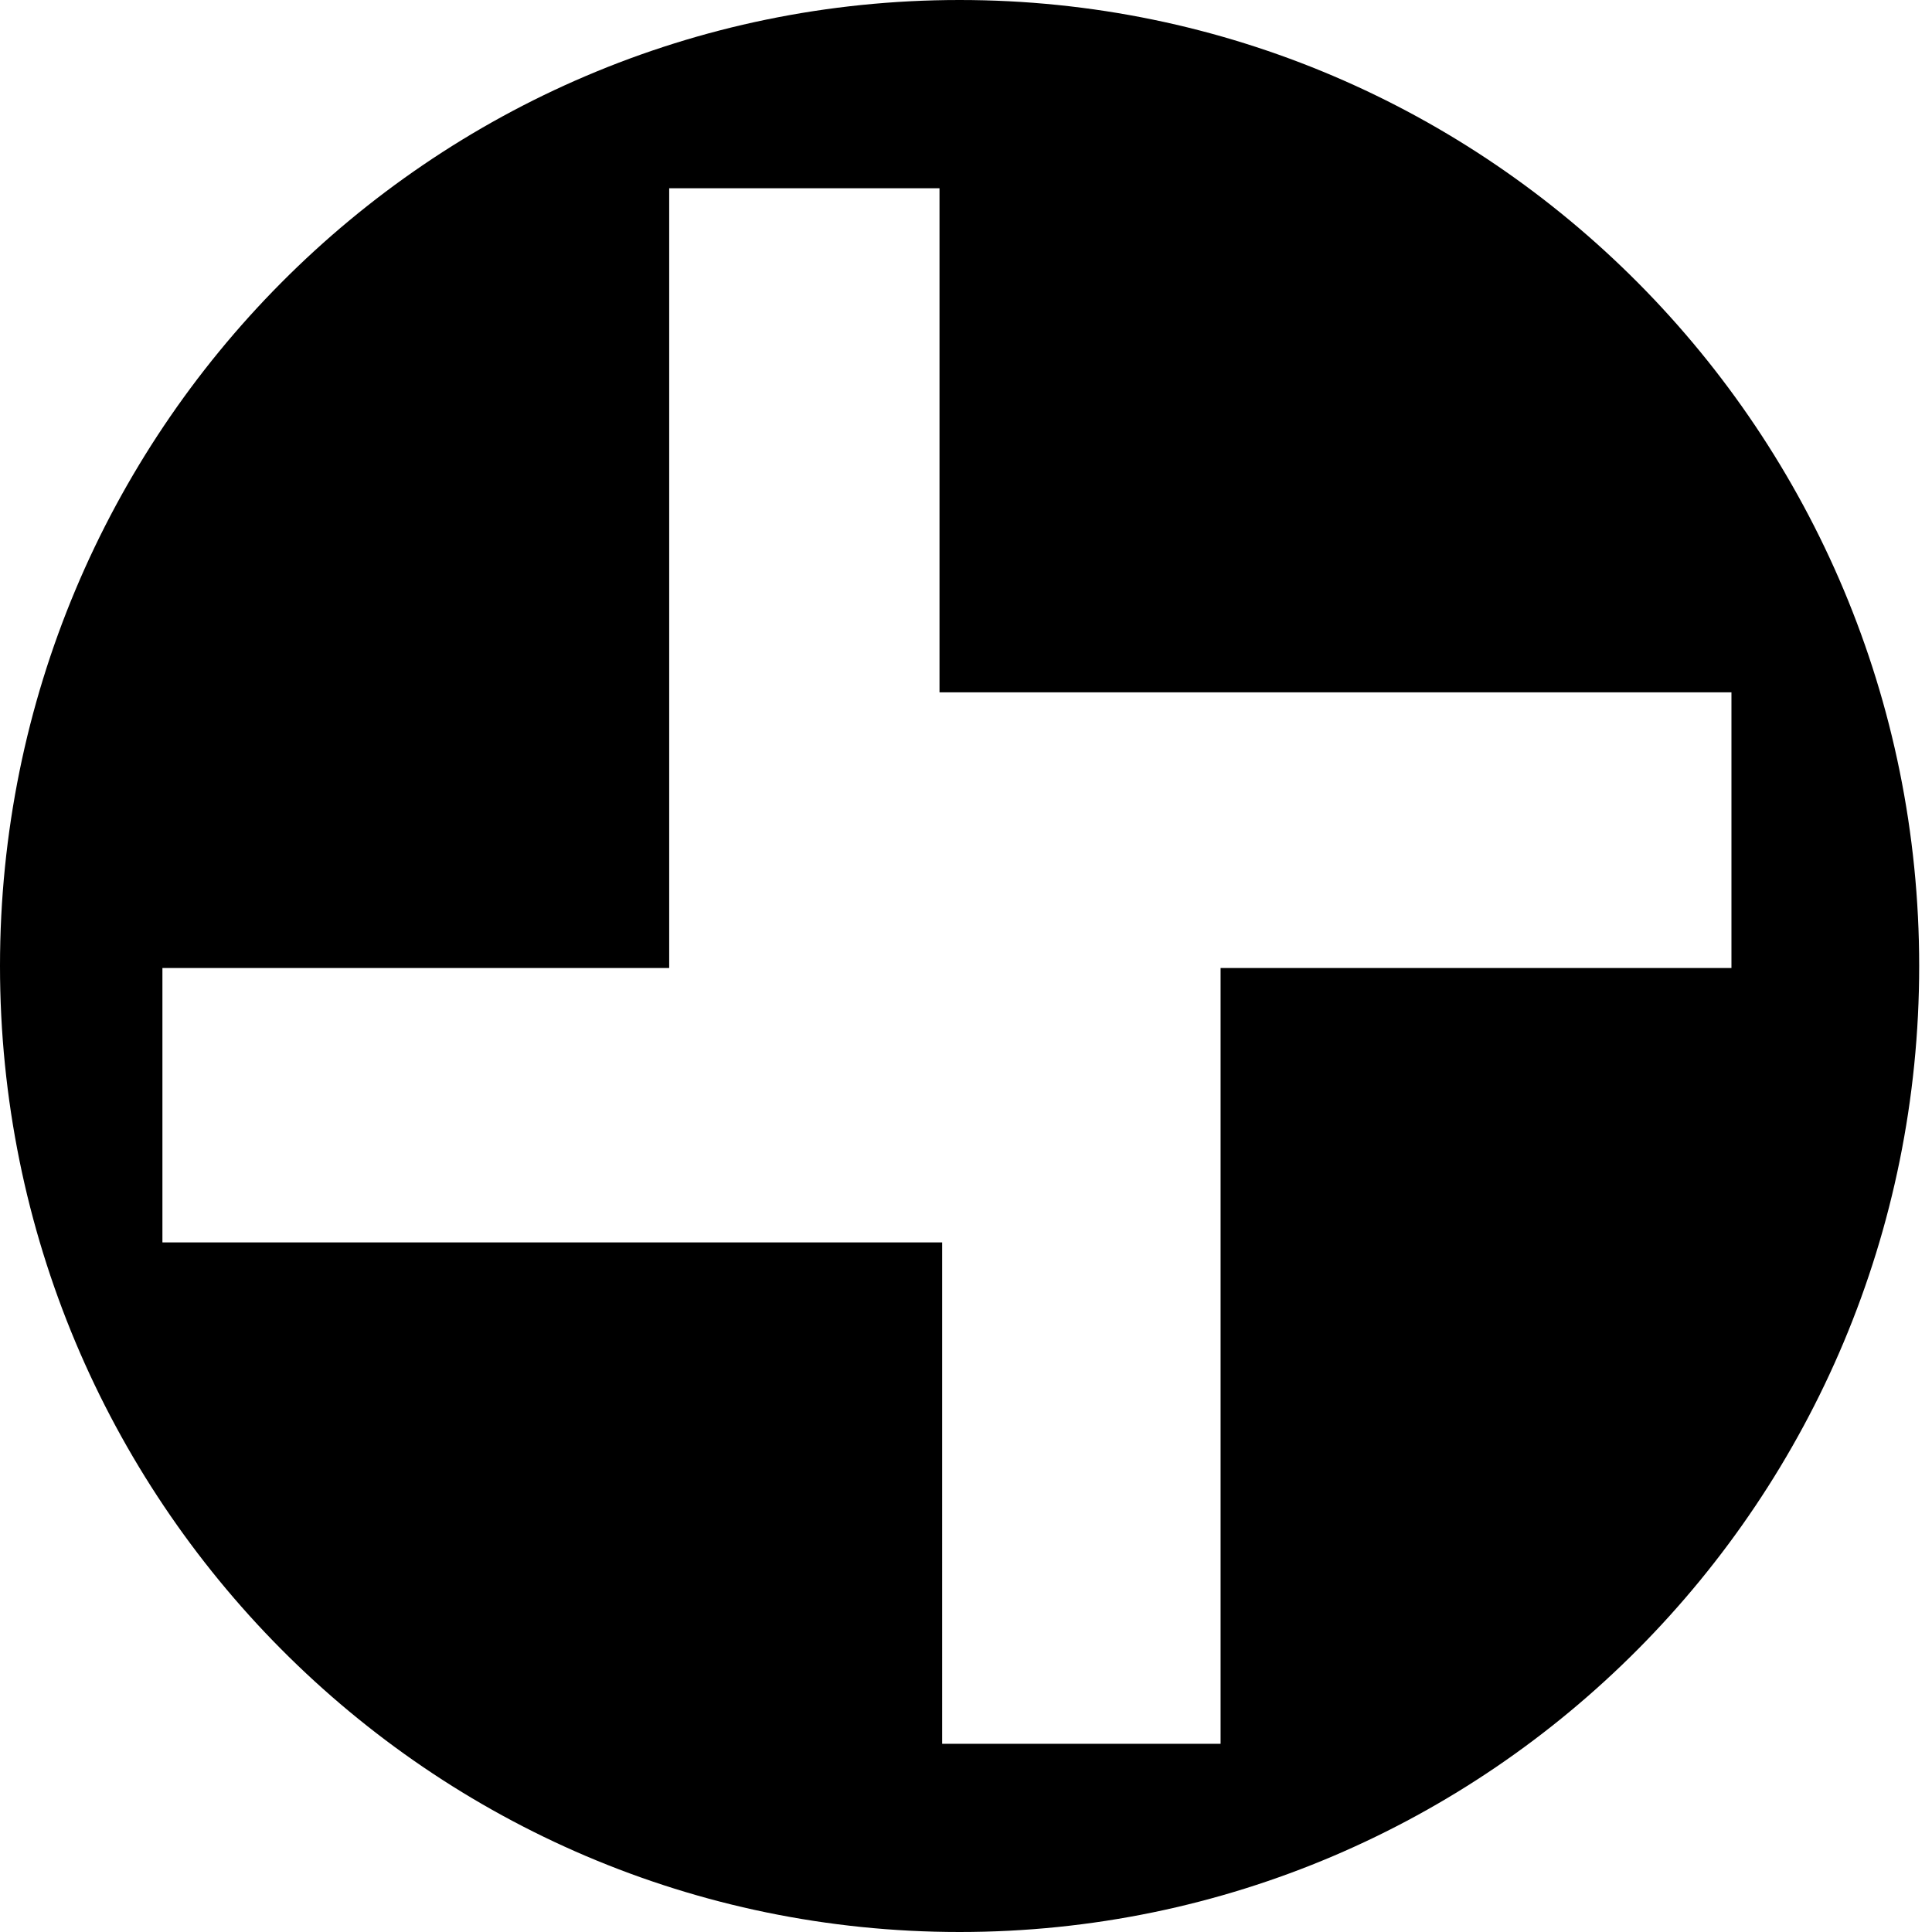 <?xml version="1.0" encoding="utf-8"?>
<!-- Generator: Adobe Illustrator 16.0.4, SVG Export Plug-In . SVG Version: 6.00 Build 0)  -->
<!DOCTYPE svg PUBLIC "-//W3C//DTD SVG 1.1//EN" "http://www.w3.org/Graphics/SVG/1.1/DTD/svg11.dtd">
<svg version="1.1" xmlns:x="http://ns.adobe.com/Extensibility/1.0/" xmlns:i="http://ns.adobe.com/AdobeIllustrator/10.0/" xmlns:graph="http://ns.adobe.com/Graphs/1.0/"
	 xmlns="http://www.w3.org/2000/svg" xmlns:xlink="http://www.w3.org/1999/xlink" x="0px" y="0px" width="18px"
	 height="18px" viewBox="0 0 56.693 56.693" enable-background="new 0 0 56.693 56.693" xml:space="preserve">
<g id="Ebene_1">
	<path fill="#000000" d="M28.158,0C12.606,0,0,12.691,0,28.346c0,15.655,12.606,28.347,28.158,28.347s28.159-12.691,28.159-28.347
		C56.317,12.691,43.71,0,28.158,0z M35.817,28.406v22.764h-8.17V36.457H4.766v-8.051h14.871V5.524h7.932v14.792h23.239v8.09H35.817z
		"/>
</g>
<g id="vorlage">
</g>
</svg>
